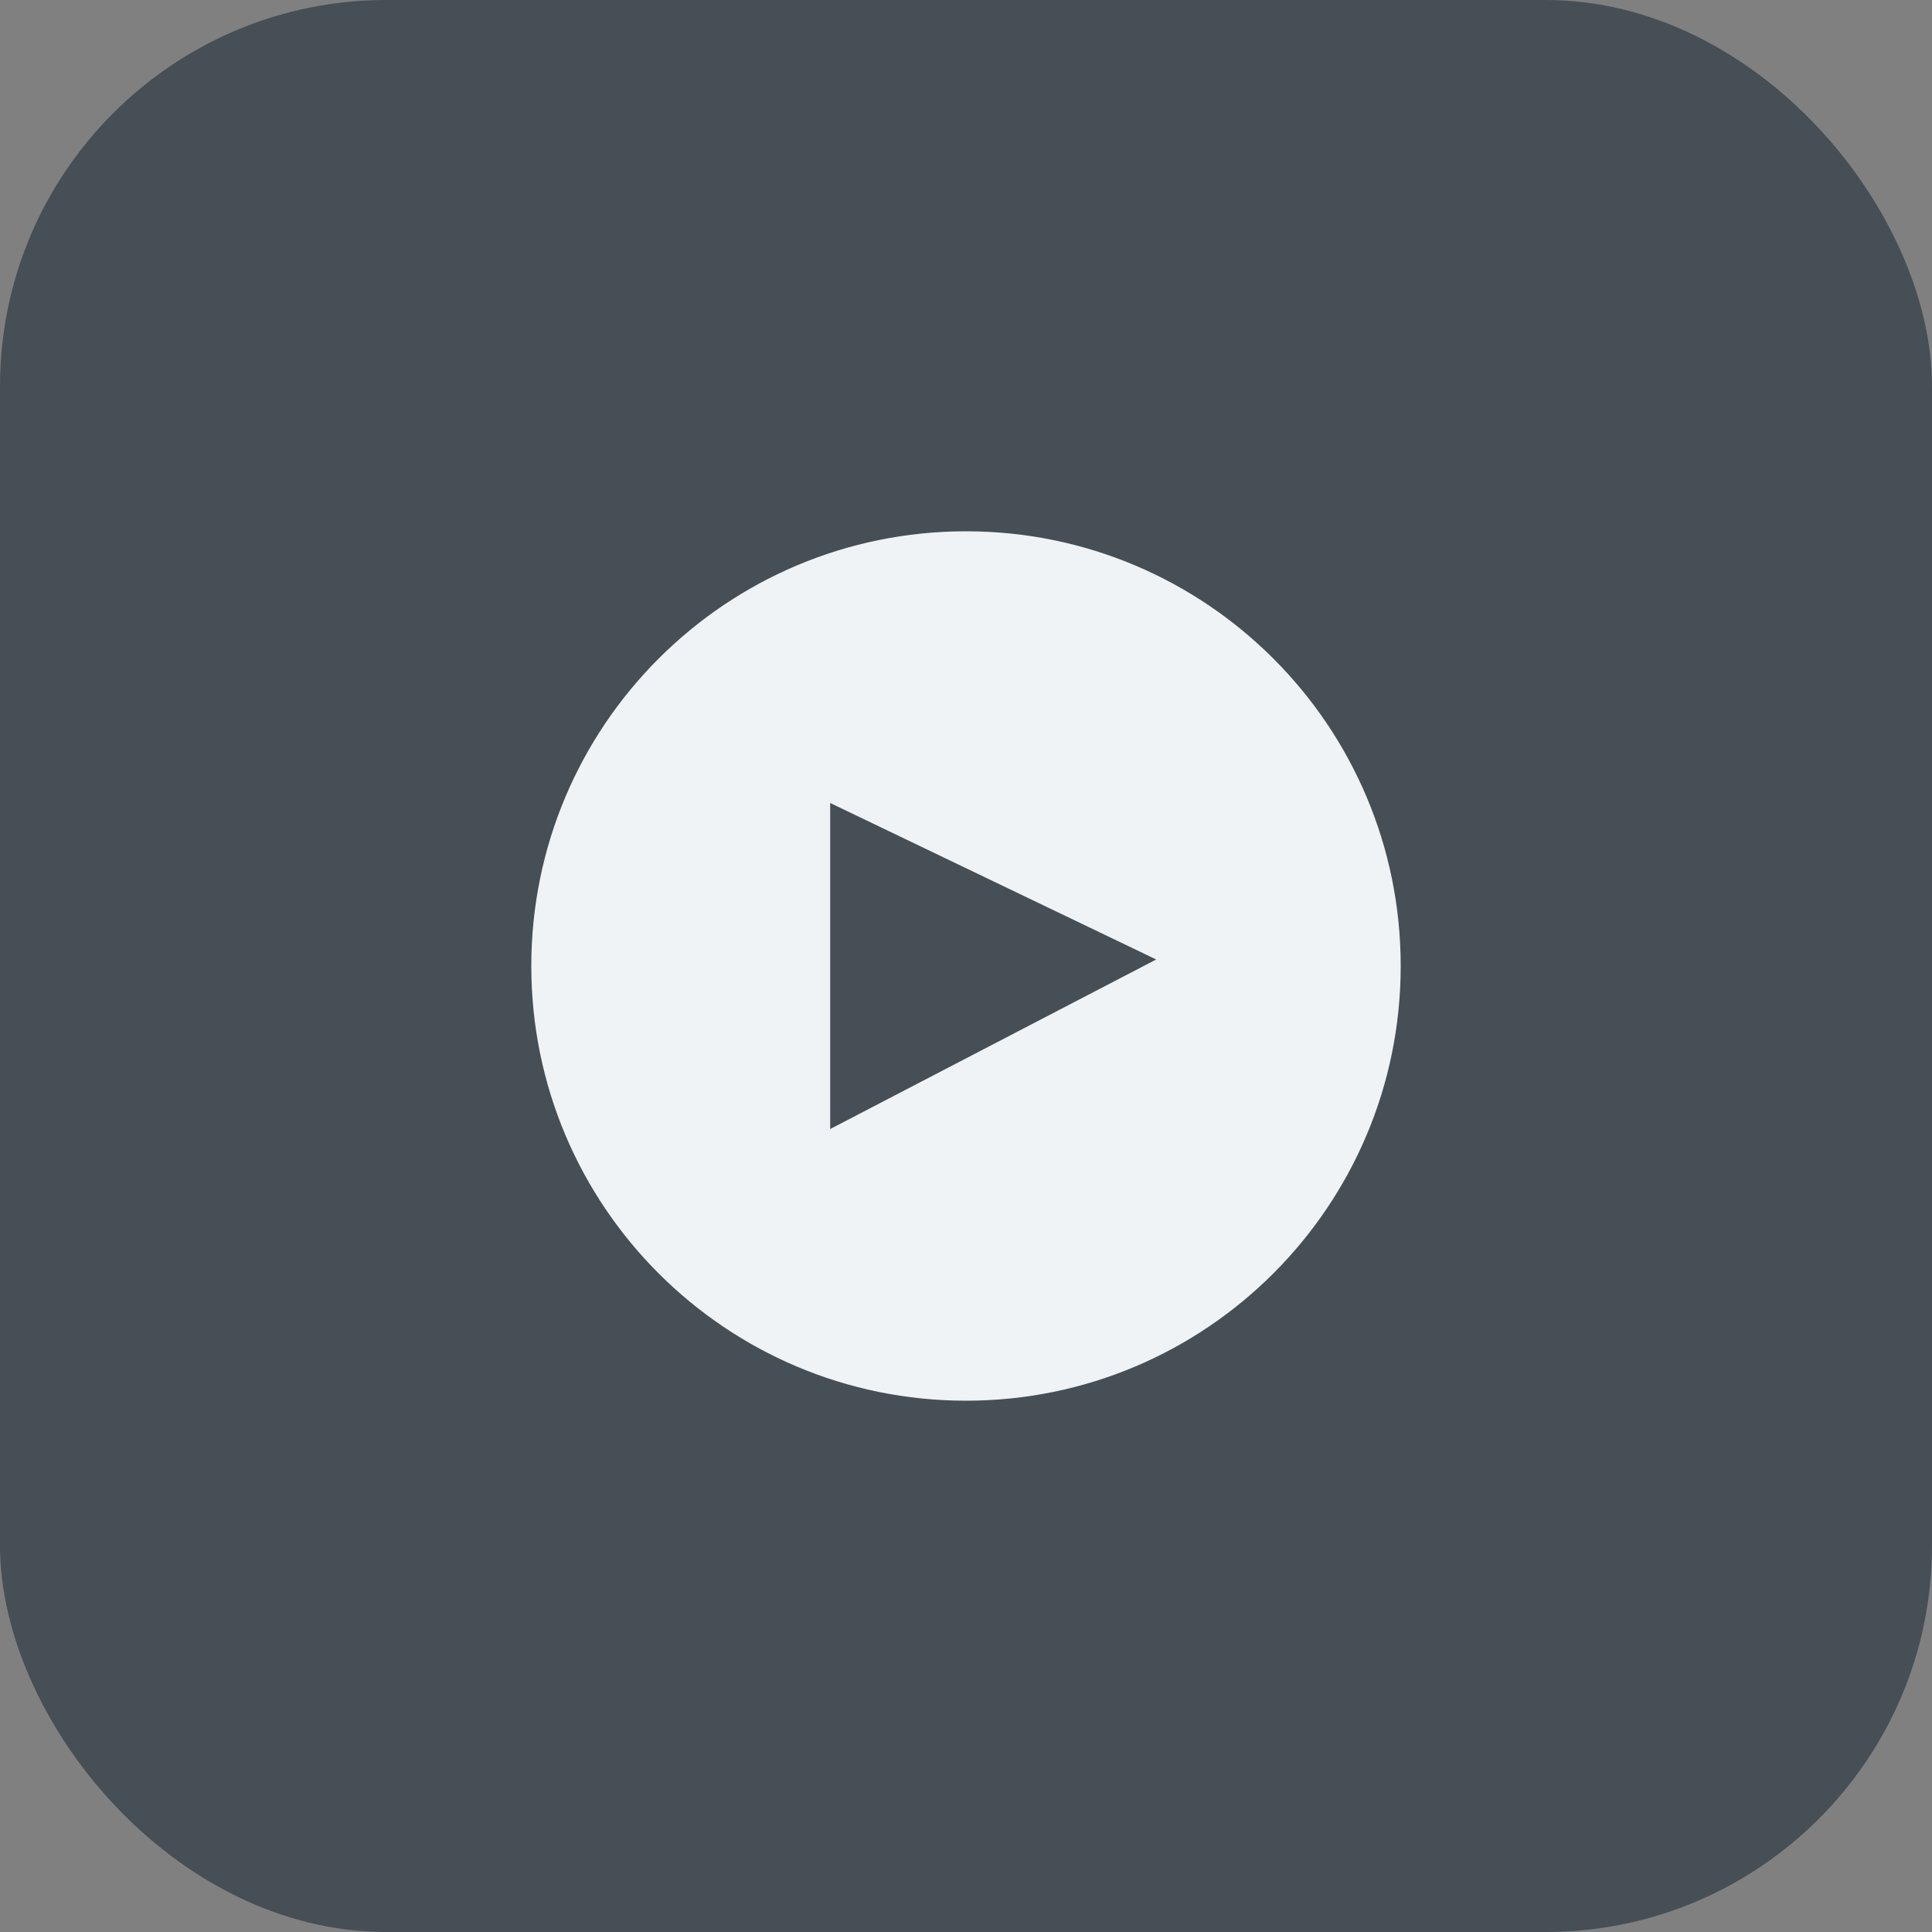 <svg width="40" height="40" viewBox="0 0 40 40" fill="none" xmlns="http://www.w3.org/2000/svg">
<rect x="0" y="0" width="40" height="40" fill="#808080" stroke="none"/>
<rect width="40" height="40" rx="8" fill="#464E56"/>
<g clip-path="url(#clip0_4209_20326)">
<path d="M20 29C24.971 29 29 24.971 29 20C29 15.029 24.971 11 20 11C15.029 11 11 15.029 11 20C11 24.971 15.029 29 20 29ZM23.938 19.865L17.188 23.375V16.625L23.938 19.865Z" fill="#F0F3F5"/>
</g>
<defs>
<clipPath id="clip0_4209_20326">
<rect width="18" height="18" fill="white" transform="translate(11 11)"/>
</clipPath>
</defs>
</svg>
